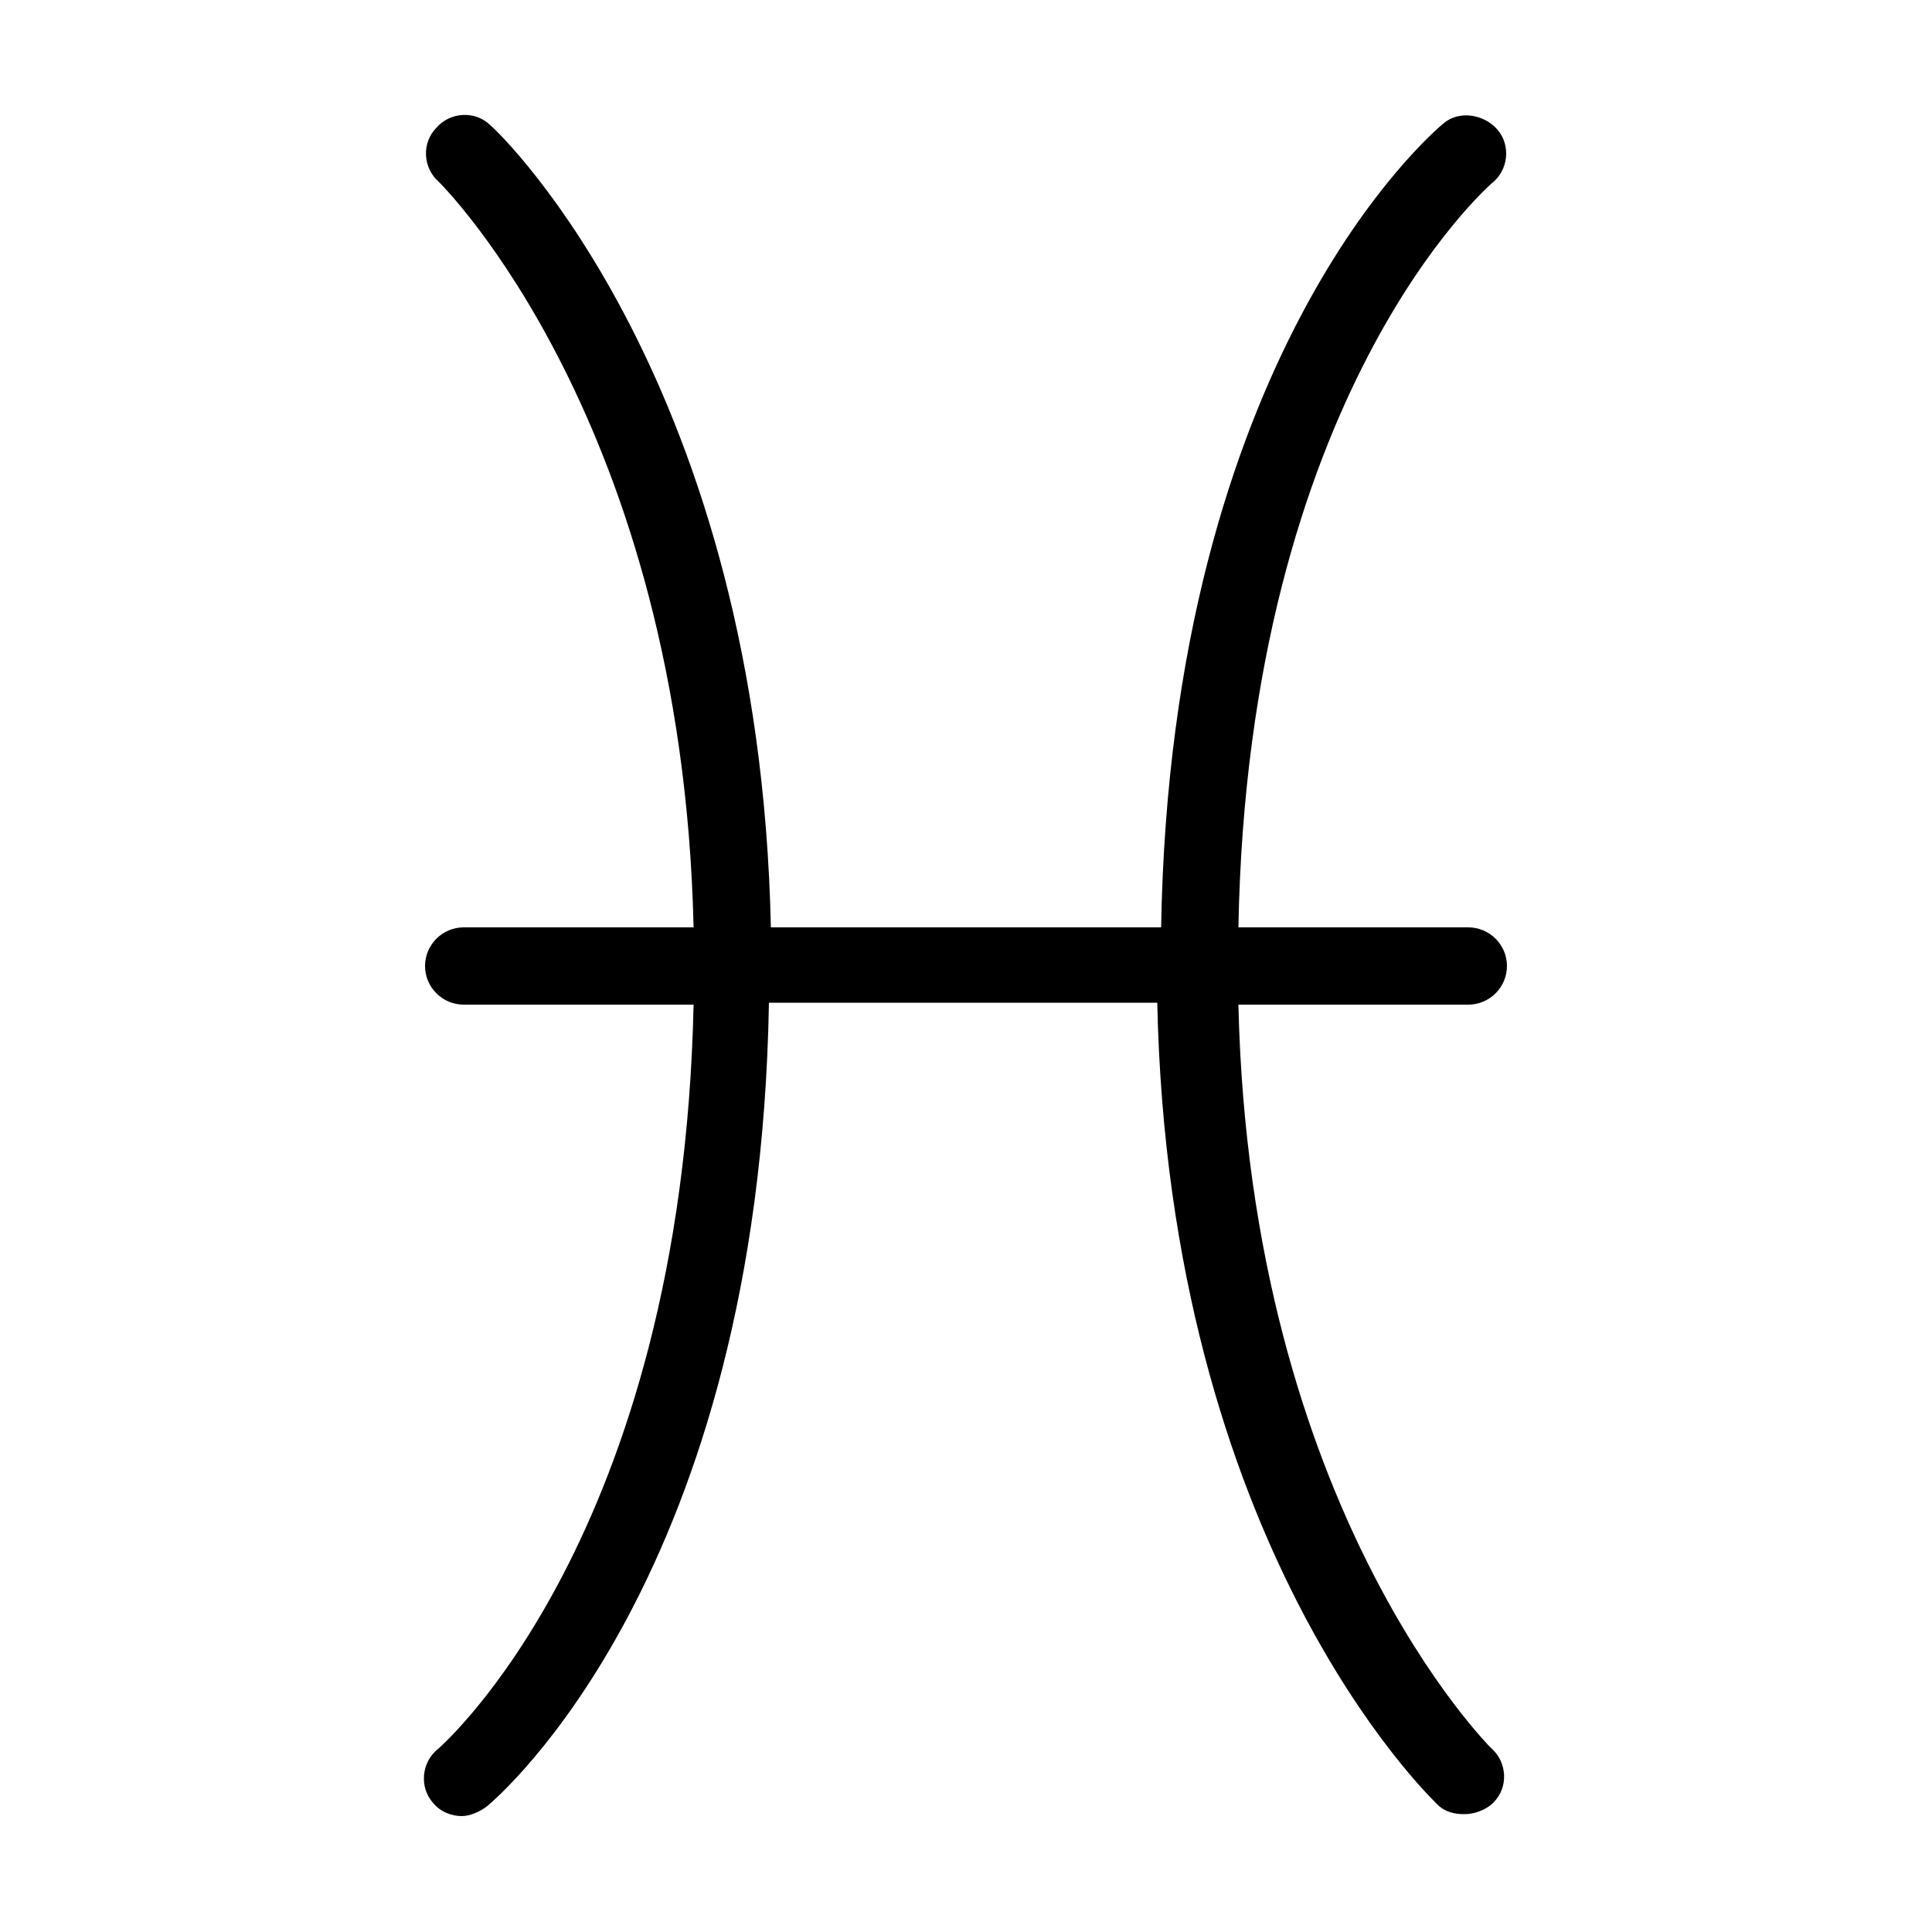 <?xml version="1.0" encoding="UTF-8"?>
<svg width="1200pt" height="1200pt" version="1.1" viewBox="0 0 1200 1200" xmlns="http://www.w3.org/2000/svg">
 <path d="m769.2 624h142.8c13.199 0 24-10.801 24-24s-10.801-24-24-24h-142.8c6-331.2 156-460.8 157.2-462 10.801-8.398 12-24 3.602-33.602-8.398-9.602-24-12-33.602-3.602-7.199 6-169.2 144-175.2 499.2l-242.4 0.004c-7.199-337.2-166.8-492-174-498-9.602-9.602-25.199-8.398-33.602 1.199-9.602 9.602-8.398 25.199 1.199 33.602 1.203 1.199 151.2 148.8 158.4 463.2h-142.8c-13.199 0-24 10.801-24 24s10.801 24 24 24h142.8c-7.199 331.2-157.2 460.8-158.4 462-10.801 8.398-12 24-3.602 33.602 4.801 6 12 8.398 18 8.398 4.801 0 10.801-2.398 15.602-6 7.199-6 169.2-144 175.2-499.2h241.2c7.199 337.2 168 492 174 498 4.801 4.801 10.801 6 16.801 6s13.199-2.398 18-7.199c9.602-9.602 8.398-25.199-1.199-33.602-0.004 0-150-147.6-157.2-462z"/>
</svg>
